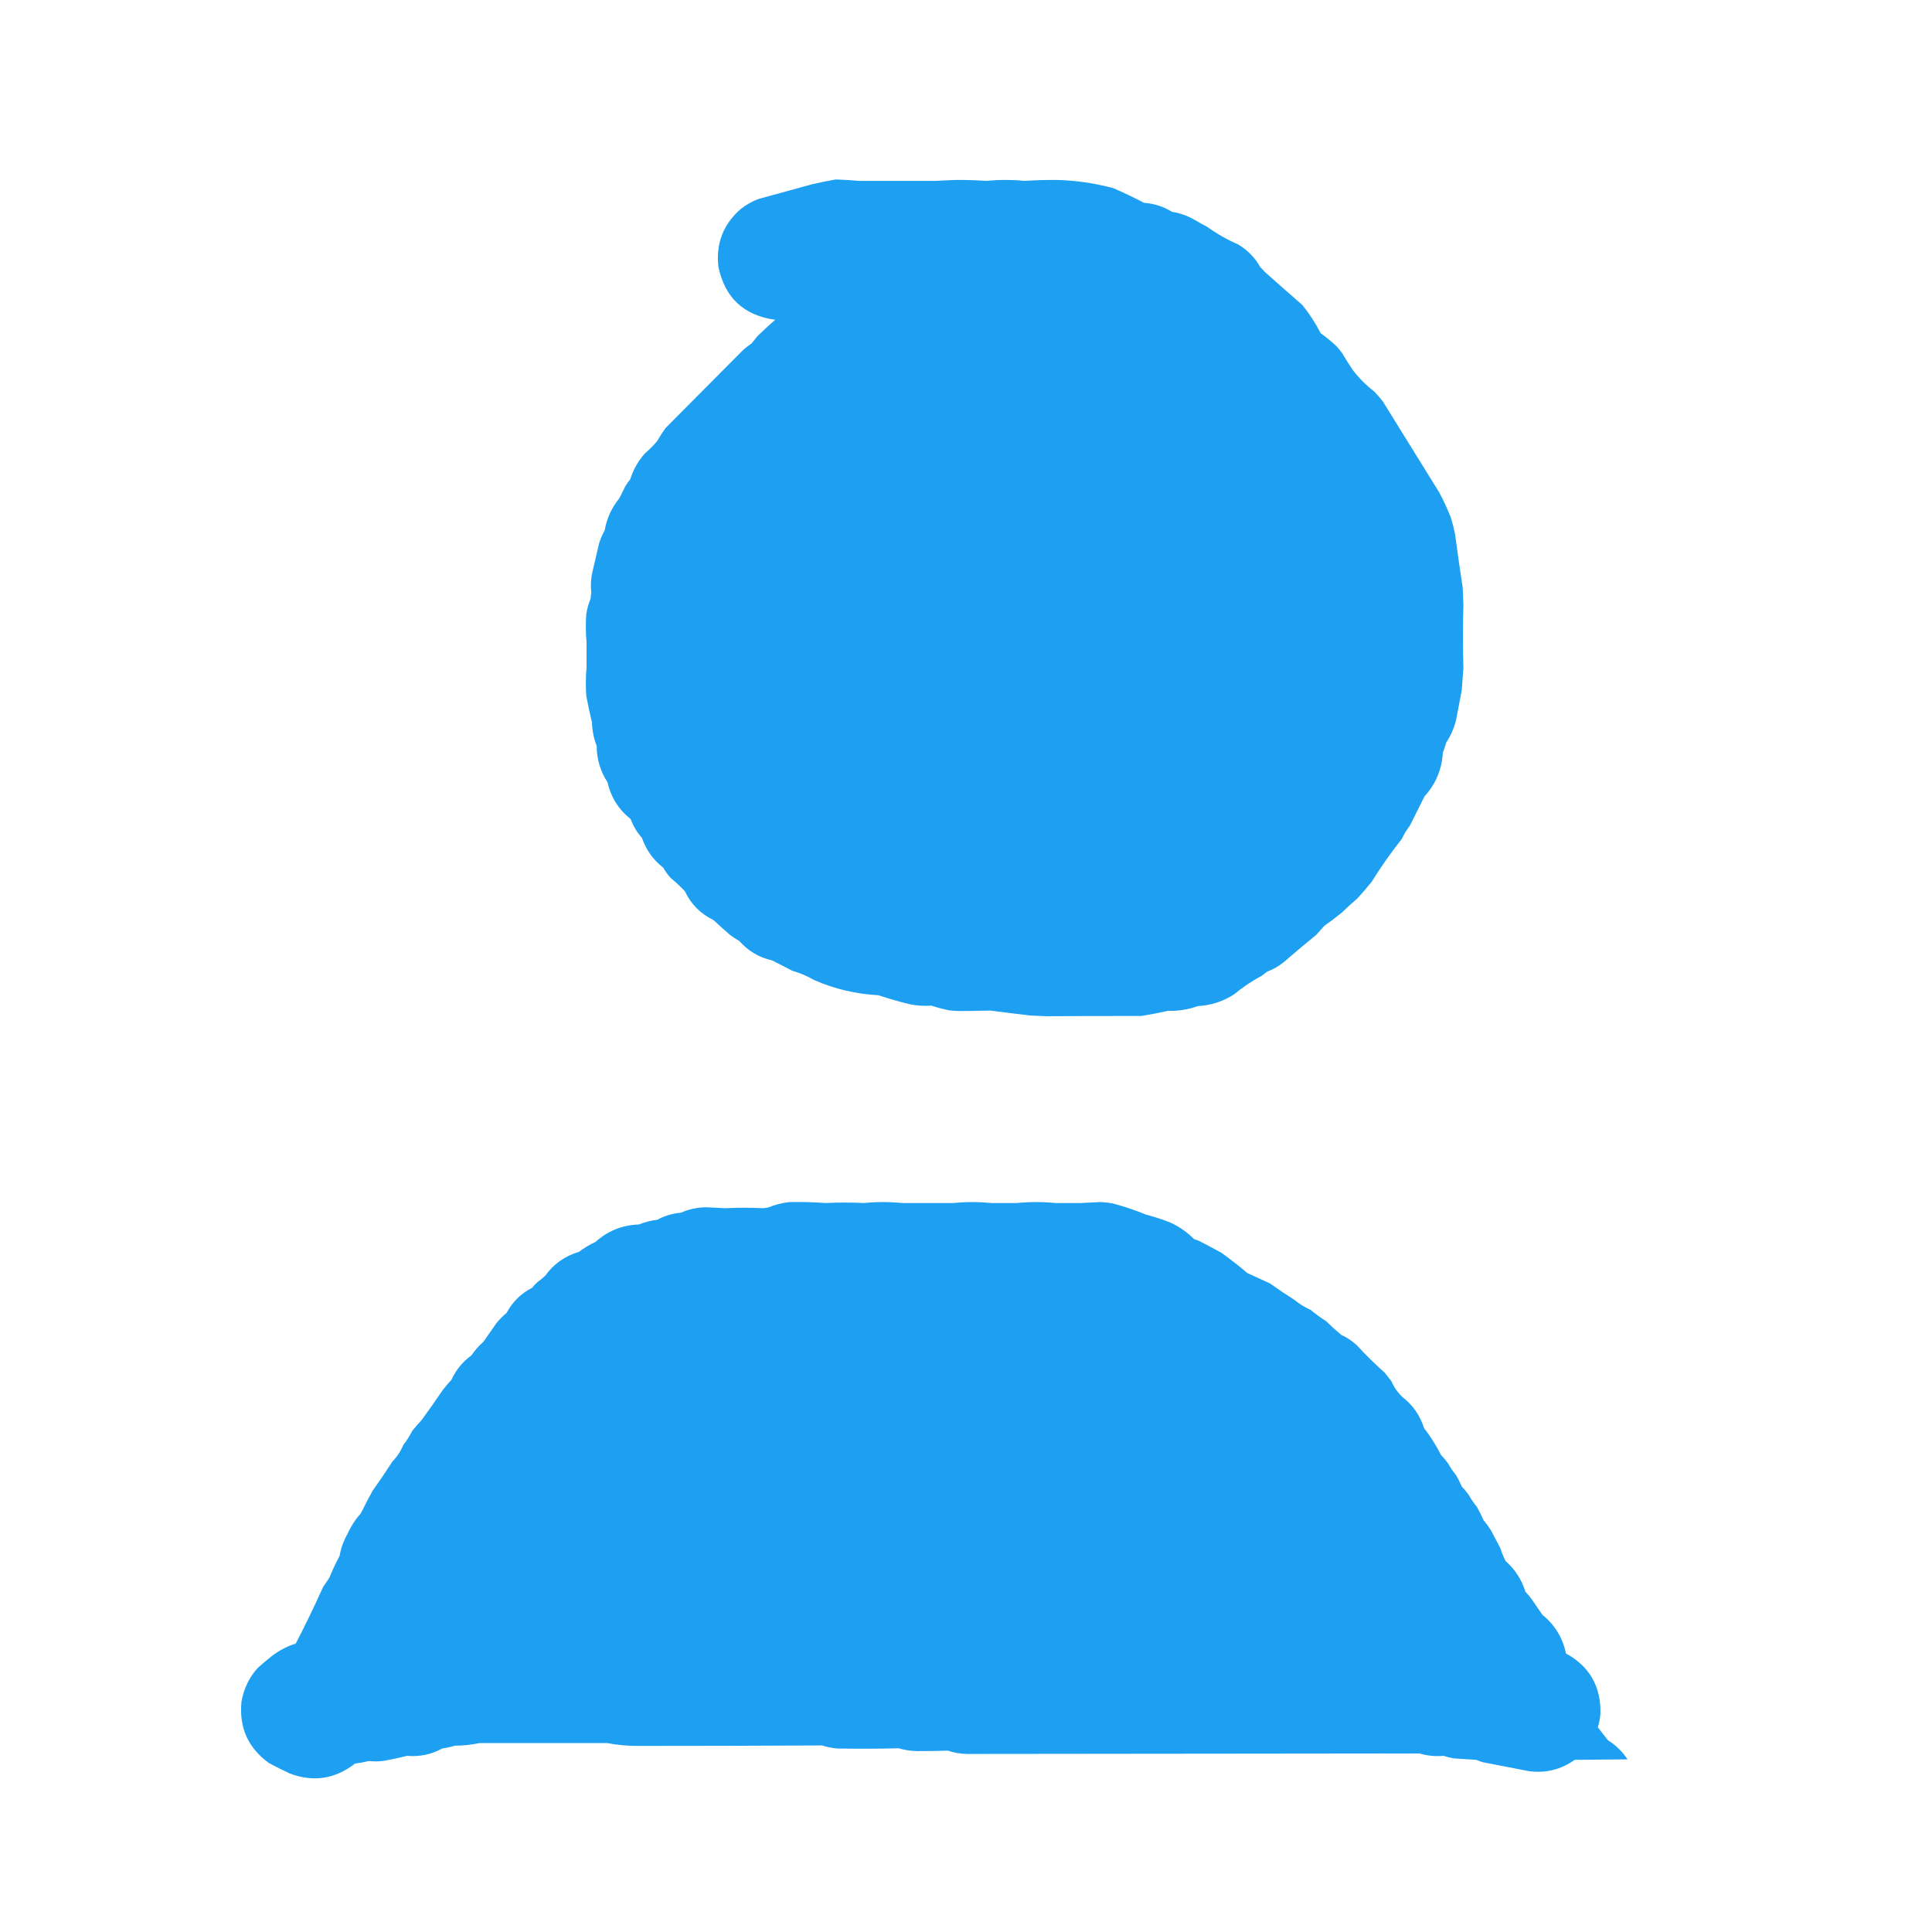 <?xml version="1.0" encoding="UTF-8"?>
<!DOCTYPE svg PUBLIC "-//W3C//DTD SVG 1.1//EN" "http://www.w3.org/Graphics/SVG/1.1/DTD/svg11.dtd">
<svg xmlns="http://www.w3.org/2000/svg" version="1.1" width="4096px" height="4096px" style="shape-rendering:geometricPrecision; text-rendering:geometricPrecision; image-rendering:optimizeQuality; fill-rule:evenodd; clip-rule:evenodd" xmlns:xlink="http://www.w3.org/1999/xlink">
<g><path style="opacity:1" fill="#1da0f2" d="M 1771.5,380.5 C 1788.19,380.969 1804.86,381.969 1821.5,383.5C 1875.5,383.5 1929.5,383.5 1983.5,383.5C 1996.99,382.698 2010.49,382.031 2024,381.5C 2046.5,381.306 2069,381.973 2091.5,383.5C 2118.5,380.833 2145.5,380.833 2172.5,383.5C 2195,381.973 2217.5,381.306 2240,381.5C 2280.87,382.482 2321.04,388.315 2360.5,399C 2382.51,408.562 2404.18,418.895 2425.5,430C 2446.74,431.526 2466.41,437.859 2484.5,449C 2501.56,451.686 2517.56,457.353 2532.5,466C 2541.34,471.254 2550.34,476.254 2559.5,481C 2579.74,495.624 2601.4,507.958 2624.5,518C 2644.72,529.883 2660.55,546.05 2672,566.5C 2675.35,569.682 2678.52,573.015 2681.5,576.5C 2707.85,600.019 2734.35,623.353 2761,646.5C 2775.99,665.136 2788.99,685.136 2800,706.5C 2811.92,715.078 2823.25,724.411 2834,734.5C 2838.24,739.317 2842.24,744.317 2846,749.5C 2852.94,761.433 2860.27,773.1 2868,784.5C 2881.11,801.612 2896.28,816.779 2913.5,830C 2920.04,836.872 2926.21,844.039 2932,851.5C 2971.67,915.5 3011.33,979.5 3051,1043.5C 3060.41,1060.99 3068.74,1078.99 3076,1097.5C 3079.61,1109.34 3082.61,1121.34 3085,1133.5C 3089.94,1170.88 3095.27,1208.21 3101,1245.5C 3101.4,1257.67 3101.9,1269.84 3102.5,1282C 3101.18,1326.95 3101.18,1371.95 3102.5,1417C 3101.37,1432.5 3100.21,1448 3099,1463.5C 3095.13,1484.52 3091.13,1505.52 3087,1526.5C 3082.73,1543.71 3075.73,1559.71 3066,1574.5C 3064.07,1581.64 3061.73,1588.64 3059,1595.5C 3056.88,1631.23 3043.88,1662.23 3020,1688.5C 3009.67,1709.17 2999.33,1729.83 2989,1750.5C 2982.33,1759.17 2976.66,1768.5 2972,1778.5C 2948.94,1807.61 2927.61,1837.94 2908,1869.5C 2898.35,1881.49 2888.35,1893.15 2878,1904.5C 2866.51,1914.33 2855.34,1924.49 2844.5,1935C 2832.45,1944.72 2820.12,1954.05 2807.5,1963C 2801.83,1969.33 2796.17,1975.67 2790.5,1982C 2767.21,2000.96 2744.21,2020.29 2721.5,2040C 2710.94,2048.45 2699.27,2055.12 2686.5,2060C 2682.5,2063 2678.5,2066 2674.5,2069C 2653.79,2080.02 2634.45,2093.02 2616.5,2108C 2593.11,2123.13 2567.44,2131.46 2539.5,2133C 2519.15,2140.34 2498.15,2143.67 2476.5,2143C 2457.61,2147.24 2438.61,2150.9 2419.5,2154C 2352.99,2153.85 2286.49,2154.02 2220,2154.5C 2208.17,2153.91 2196.34,2153.41 2184.5,2153C 2156.14,2149.7 2127.81,2146.2 2099.5,2142.5C 2077.01,2143.03 2054.51,2143.36 2032,2143.5C 2025.48,2143.3 2018.98,2142.8 2012.5,2142C 1999.59,2139.47 1986.93,2136.14 1974.5,2132C 1959.04,2133.2 1943.71,2132.2 1928.5,2129C 1906.22,2123.6 1884.22,2117.26 1862.5,2110C 1815.23,2107.51 1769.89,2096.85 1726.5,2078C 1711.66,2069.42 1696,2062.75 1679.5,2058C 1665.26,2050.48 1650.92,2043.14 1636.5,2036C 1608.93,2029.71 1585.93,2016.04 1567.5,1995C 1560.49,1991.16 1553.83,1986.83 1547.5,1982C 1535.66,1971.66 1523.99,1961.16 1512.5,1950.5C 1485.14,1937.31 1464.97,1916.97 1452,1889.5C 1442.65,1879.49 1432.65,1870.16 1422,1861.5C 1415.89,1854.73 1410.56,1847.39 1406,1839.5C 1384.86,1823.01 1369.86,1802.01 1361,1776.5C 1350.58,1764.72 1342.58,1751.39 1337,1736.5C 1311.6,1716.4 1295.26,1690.4 1288,1658.5C 1272.75,1635.17 1265.08,1609.5 1265,1581.5C 1258.85,1565.41 1255.52,1548.75 1255,1531.5C 1250.49,1512.94 1246.49,1494.28 1243,1475.5C 1241.55,1455.5 1241.72,1435.5 1243.5,1415.5C 1243.5,1397.5 1243.5,1379.5 1243.5,1361.5C 1241.72,1341.5 1241.55,1321.5 1243,1301.5C 1244.76,1290.48 1247.76,1279.81 1252,1269.5C 1252.43,1264.83 1252.93,1260.16 1253.5,1255.5C 1251.9,1241.03 1252.74,1226.7 1256,1212.5C 1260.67,1192.5 1265.33,1172.5 1270,1152.5C 1272.9,1142.7 1276.9,1133.37 1282,1124.5C 1286.41,1099.02 1296.74,1076.35 1313,1056.5C 1317.32,1047.86 1321.65,1039.2 1326,1030.5C 1328.84,1025.48 1332.18,1020.81 1336,1016.5C 1342.48,995.863 1352.81,977.53 1367,961.5C 1376.33,953.5 1385,944.833 1393,935.5C 1398.5,925.827 1404.5,916.494 1411,907.5C 1466.05,851.903 1521.22,796.403 1576.5,741C 1581.99,736.424 1587.65,732.091 1593.5,728C 1597.55,722.742 1601.71,717.575 1606,712.5C 1618.25,700.575 1630.75,689.075 1643.5,678C 1576.94,668.77 1536.77,631.27 1523,565.5C 1517.55,516.252 1533.39,475.418 1570.5,443C 1581.73,434.215 1594.06,427.215 1607.5,422C 1645.17,411.667 1682.83,401.333 1720.5,391C 1737.55,386.982 1754.55,383.482 1771.5,380.5 Z"/></g>
<g><path style="opacity:1" fill="#1da0f2" d="M 1673.5,2548.5 C 1699.17,2547.97 1724.84,2548.64 1750.5,2550.5C 1777.5,2549.17 1804.5,2549.17 1831.5,2550.5C 1858.5,2547.83 1885.5,2547.83 1912.5,2550.5C 1948.5,2550.5 1984.5,2550.5 2020.5,2550.5C 2047.83,2547.87 2075.17,2547.87 2102.5,2550.5C 2120.5,2550.5 2138.5,2550.5 2156.5,2550.5C 2183.5,2547.83 2210.5,2547.83 2237.5,2550.5C 2255.5,2550.5 2273.5,2550.5 2291.5,2550.5C 2304.99,2549.7 2318.49,2549.03 2332,2548.5C 2341.95,2548.71 2351.78,2549.88 2361.5,2552C 2384.65,2558.27 2407.32,2565.94 2429.5,2575C 2447.16,2579.67 2464.5,2585.33 2481.5,2592C 2500.27,2600.71 2516.93,2612.38 2531.5,2627C 2535.24,2628.14 2538.91,2629.47 2542.5,2631C 2558.33,2639.08 2573.99,2647.41 2589.5,2656C 2608.41,2669.57 2626.74,2683.9 2644.5,2699C 2660.5,2706.33 2676.5,2713.67 2692.5,2721C 2709.49,2733.16 2726.82,2744.83 2744.5,2756C 2754.83,2764.5 2766.16,2771.5 2778.5,2777C 2788.97,2785.73 2799.97,2793.73 2811.5,2801C 2821.75,2811.12 2832.41,2820.79 2843.5,2830C 2855.7,2835.6 2866.7,2842.93 2876.5,2852C 2895.31,2872.48 2915.14,2891.98 2936,2910.5C 2940.67,2916.5 2945.33,2922.5 2950,2928.5C 2955.5,2941.33 2963.33,2952.49 2973.5,2962C 2995.43,2978.99 3010.6,3000.82 3019,3027.5C 3032.75,3045.32 3044.75,3064.32 3055,3084.5C 3060.38,3090.21 3065.38,3096.21 3070,3102.5C 3074.88,3111.38 3080.55,3119.71 3087,3127.5C 3091.53,3135.22 3095.53,3143.22 3099,3151.5C 3104.38,3157.21 3109.38,3163.21 3114,3169.5C 3118.88,3178.38 3124.55,3186.71 3131,3194.5C 3136.19,3203.55 3140.86,3212.89 3145,3222.5C 3150.82,3229.48 3156.16,3236.81 3161,3244.5C 3167.67,3257.17 3174.33,3269.83 3181,3282.5C 3183.88,3291.82 3187.55,3300.82 3192,3309.5C 3212,3327.19 3226,3348.86 3234,3374.5C 3239.04,3379.88 3243.71,3385.54 3248,3391.5C 3255.33,3402.17 3262.67,3412.83 3270,3423.5C 3296.34,3444.83 3313.01,3472.17 3320,3505.5C 3370.16,3533.12 3394.49,3575.79 3393,3633.5C 3392.32,3643.25 3390.48,3652.75 3387.5,3662C 3394.67,3671.17 3401.83,3680.33 3409,3689.5C 3425.79,3699.95 3439.62,3713.45 3450.5,3730C 3413.17,3730.33 3375.83,3730.67 3338.5,3731C 3309.39,3751.69 3277.06,3759.69 3241.5,3755C 3208.83,3748.67 3176.17,3742.33 3143.5,3736C 3138.76,3734.53 3134.09,3732.86 3129.5,3731C 3113.83,3730 3098.17,3729 3082.5,3728C 3075,3726.79 3067.67,3724.96 3060.5,3722.5C 3043.23,3724.07 3026.23,3722.41 3009.5,3717.5C 2690.04,3717.96 2370.54,3718.29 2051,3718.5C 2036.78,3718.42 2022.94,3716.09 2009.5,3711.5C 1988.04,3712.13 1966.54,3712.46 1945,3712.5C 1931.4,3712.31 1918.06,3710.31 1905,3706.5C 1861.85,3707.58 1818.68,3707.74 1775.5,3707C 1764.41,3706.12 1753.58,3703.95 1743,3700.5C 1613.03,3701.15 1483.03,3701.48 1353,3701.5C 1330.96,3701.63 1309.12,3699.63 1287.5,3695.5C 1197.16,3695.58 1106.83,3695.58 1016.5,3695.5C 999.36,3699.11 982.027,3700.95 964.5,3701C 955.645,3703.64 946.645,3705.64 937.5,3707C 914.21,3719.72 889.377,3724.89 863,3722.5C 846.968,3726.61 830.802,3730.11 814.5,3733C 803.679,3734.6 792.846,3734.77 782,3733.5C 772.264,3735.85 762.43,3737.68 752.5,3739C 710.475,3771.74 664.475,3778.74 614.5,3760C 599.623,3753.04 584.956,3745.71 570.5,3738C 525.917,3705.98 506.417,3662.48 512,3607.5C 516.658,3580.52 527.991,3556.85 546,3536.5C 556.207,3527.29 566.707,3518.46 577.5,3510C 592.511,3498.74 609.011,3490.24 627,3484.5C 647.482,3445.05 666.815,3405.05 685,3364.5C 689.333,3358.17 693.667,3351.83 698,3345.5C 704.53,3329.44 711.863,3313.77 720,3298.5C 722.892,3281.82 728.558,3266.16 737,3251.5C 744.093,3235.63 753.427,3221.3 765,3208.5C 772.896,3192.27 781.23,3176.27 790,3160.5C 804.495,3140.18 818.495,3119.51 832,3098.5C 841.904,3088.37 849.571,3076.71 855,3063.5C 862.333,3054.18 868.666,3044.18 874,3033.5C 880.294,3025.54 886.96,3017.87 894,3010.5C 909.389,2989.44 924.389,2968.11 939,2946.5C 944.626,2939.21 950.626,2932.21 957,2925.5C 966.589,2904.41 980.755,2887.08 999.5,2873.5C 1006.76,2862.74 1015.26,2853.08 1025,2844.5C 1034.33,2831.17 1043.67,2817.83 1053,2804.5C 1059.33,2796.83 1066.33,2789.83 1074,2783.5C 1086.55,2759.95 1104.72,2742.11 1128.5,2730C 1131.46,2726.03 1134.8,2722.37 1138.5,2719C 1144.61,2714.52 1150.44,2709.69 1156,2704.5C 1173.95,2679.58 1197.78,2662.75 1227.5,2654C 1238.34,2645.74 1250,2638.74 1262.5,2633C 1288.54,2609.53 1319.21,2597.2 1354.5,2596C 1367.05,2590.95 1380.05,2587.61 1393.5,2586C 1409.13,2577.59 1425.8,2572.59 1443.5,2571C 1460.55,2563.59 1478.38,2559.76 1497,2559.5C 1510.51,2560.03 1524.01,2560.7 1537.5,2561.5C 1564.5,2560.17 1591.5,2560.17 1618.5,2561.5C 1621.85,2561.11 1625.18,2560.61 1628.5,2560C 1643.11,2554.1 1658.11,2550.26 1673.5,2548.5 Z"/></g>
</svg>
